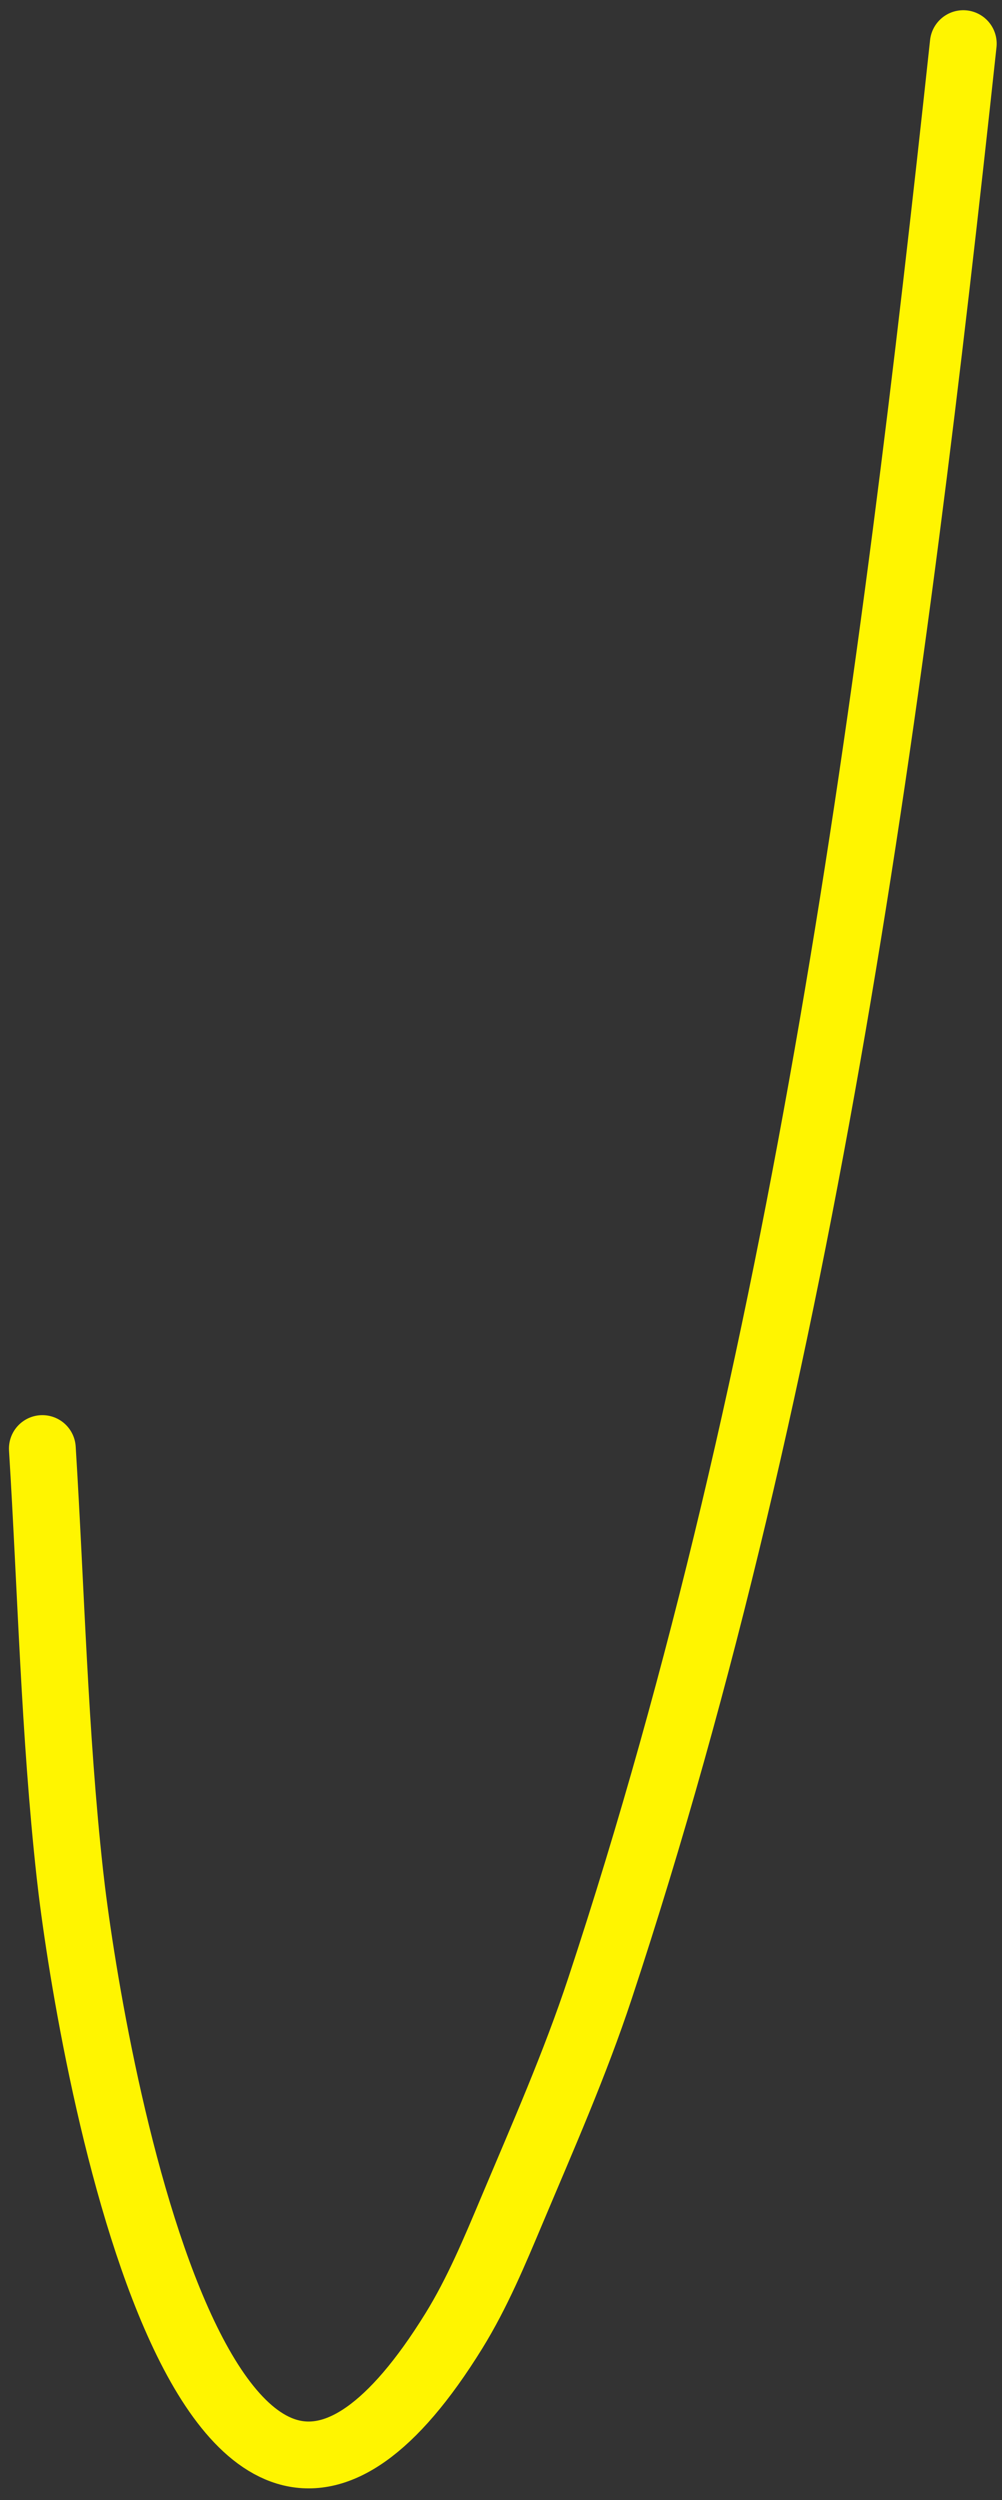 <svg width="75" height="187" viewBox="0 0 75 187" fill="none" xmlns="http://www.w3.org/2000/svg">
<rect x="0" y="0" width="75" height="187" fill="#333333" stroke="none"/>
<path d="M3.17 108.347C3.826 118.938 4.069 129.627 5.231 140.171C6.576 152.382 15.282 204.556 33.974 174.337C35.725 171.505 37.029 168.375 38.319 165.314C40.635 159.817 43.038 154.383 44.913 148.713C60.327 102.088 66.862 51.858 72.102 3.264" stroke="#FFF500" stroke-width="5" stroke-miterlimit="1.5" stroke-linecap="round" stroke-linejoin="round"/>
</svg>
